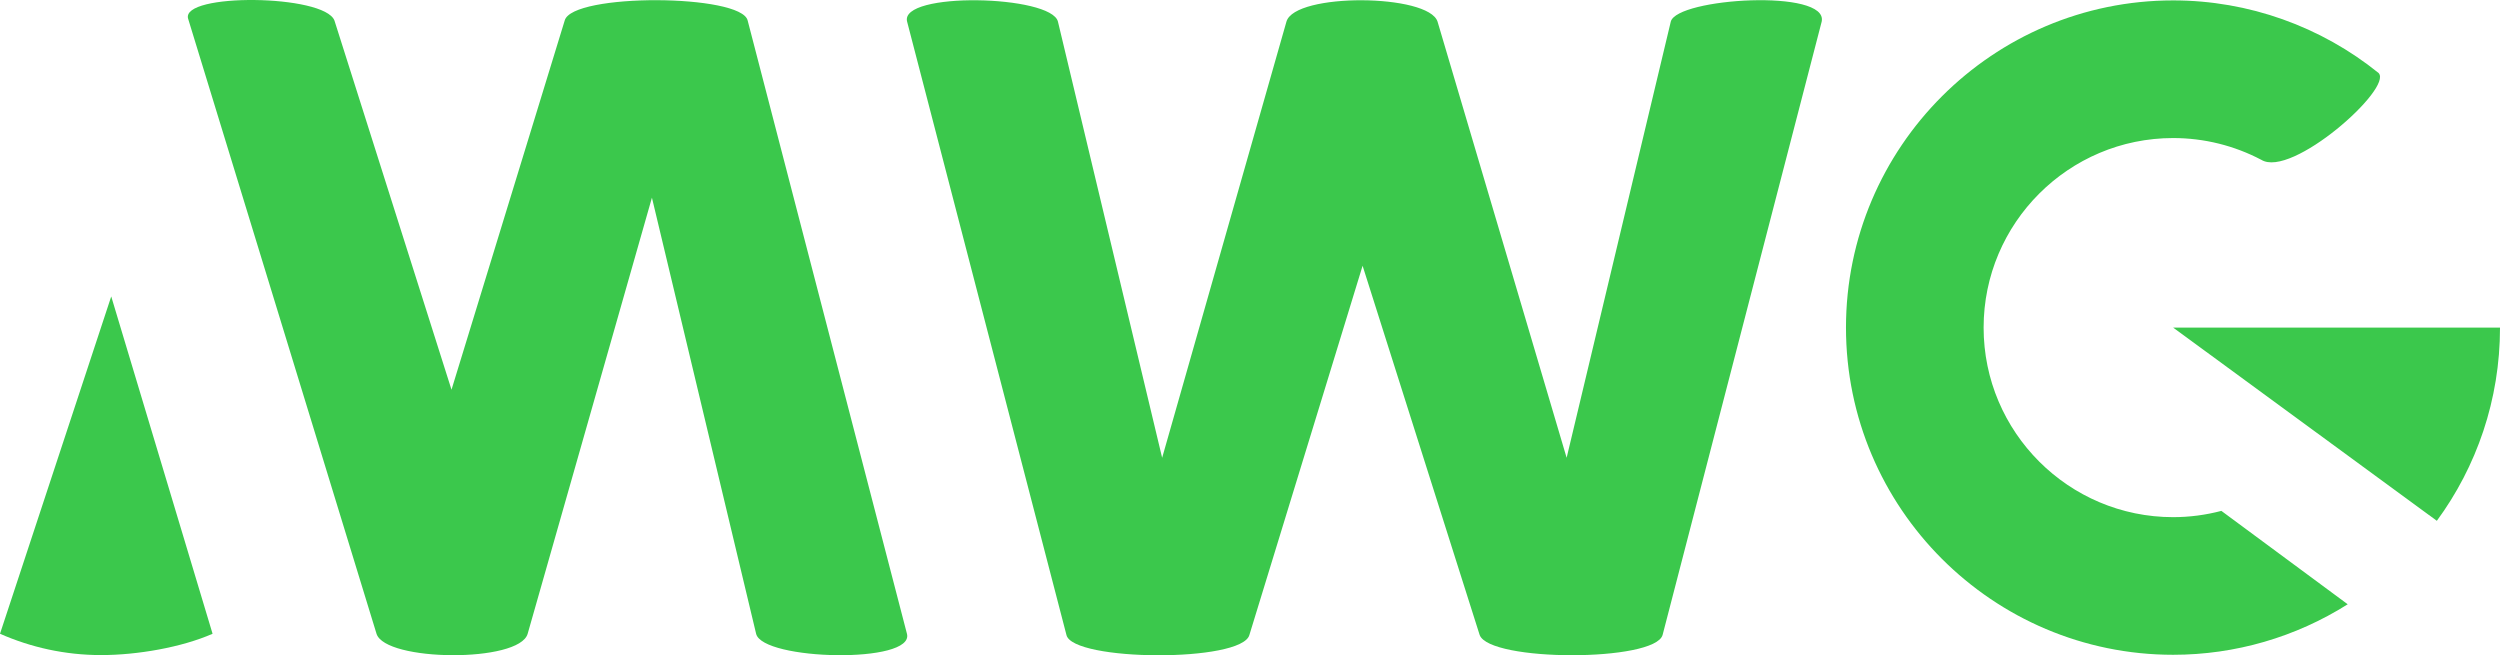 <?xml version="1.0" encoding="utf-8"?>
<!-- Generator: Adobe Illustrator 19.2.0, SVG Export Plug-In . SVG Version: 6.00 Build 0)  -->
<!DOCTYPE svg PUBLIC "-//W3C//DTD SVG 1.1//EN" "http://www.w3.org/Graphics/SVG/1.1/DTD/svg11.dtd">
<svg version="1.1" id="Layer_1" xmlns="http://www.w3.org/2000/svg" xmlns:xlink="http://www.w3.org/1999/xlink" x="0px" y="0px"
	 viewBox="0 0 240.945 63.154" enable-background="new 0 0 240.945 63.154" xml:space="preserve">
<g>
	<path fill="#3bc84c" d="M209.445,31.574l25.413,18.621c3.828-5.215,6.088-11.651,6.088-18.616v-0.005H209.445z"/>
	<path fill="#3bc84c" d="M0,61.081c2.984,1.313,6.276,2.054,9.745,2.054c3.471,0,7.756-0.741,10.742-2.054L10.72,28.57L0,61.081z"/>
	<path fill="#3bc84c" d="M161.026,2.086L150.989,44.12L138.55,2.091c-0.844-2.696-13.758-2.812-14.566-0.005L112.005,44.12
		L101.964,2.091c-0.611-2.582-15.309-2.924-14.537,0l15.354,59.103c0.584,2.562,16.92,2.664,17.633,0l10.91-35.581l11.281,35.581
		c0.943,2.607,16.902,2.607,17.633,0L175.57,2.086C176.263-1.107,161.599-0.198,161.026,2.086z"/>
	<path fill="#3bc84c" d="M72.058,1.978c-0.584-2.562-16.918-2.664-17.633,0L43.515,37.56L32.233,1.978
		C31.255-0.559,17.409-0.696,18.13,1.802l18.158,59.278c0.844,2.697,13.758,2.812,14.566,0.005l11.978-42.034l10.041,42.029
		c0.611,2.583,15.309,2.924,14.537,0L72.058,1.978z"/>
	<path fill="#3bc84c" d="M209.445,49.842c-10.072,0-18.268-8.195-18.268-18.269c0-10.073,8.195-18.268,18.268-18.268
		c2.998,0,5.902,0.736,8.482,2.091h0.004c2.904,1.835,12.748-6.915,11.309-8.362l-0.002,0l0.002-0.001
		c-5.541-4.468-12.506-6.994-19.795-6.994c-17.387,0-31.533,14.146-31.533,31.534c0,17.388,14.146,31.534,31.533,31.534
		c5.998,0,11.816-1.709,16.822-4.868l-12.176-9.001C212.587,49.633,211.027,49.842,209.445,49.842z"/>
</g>
</svg>
